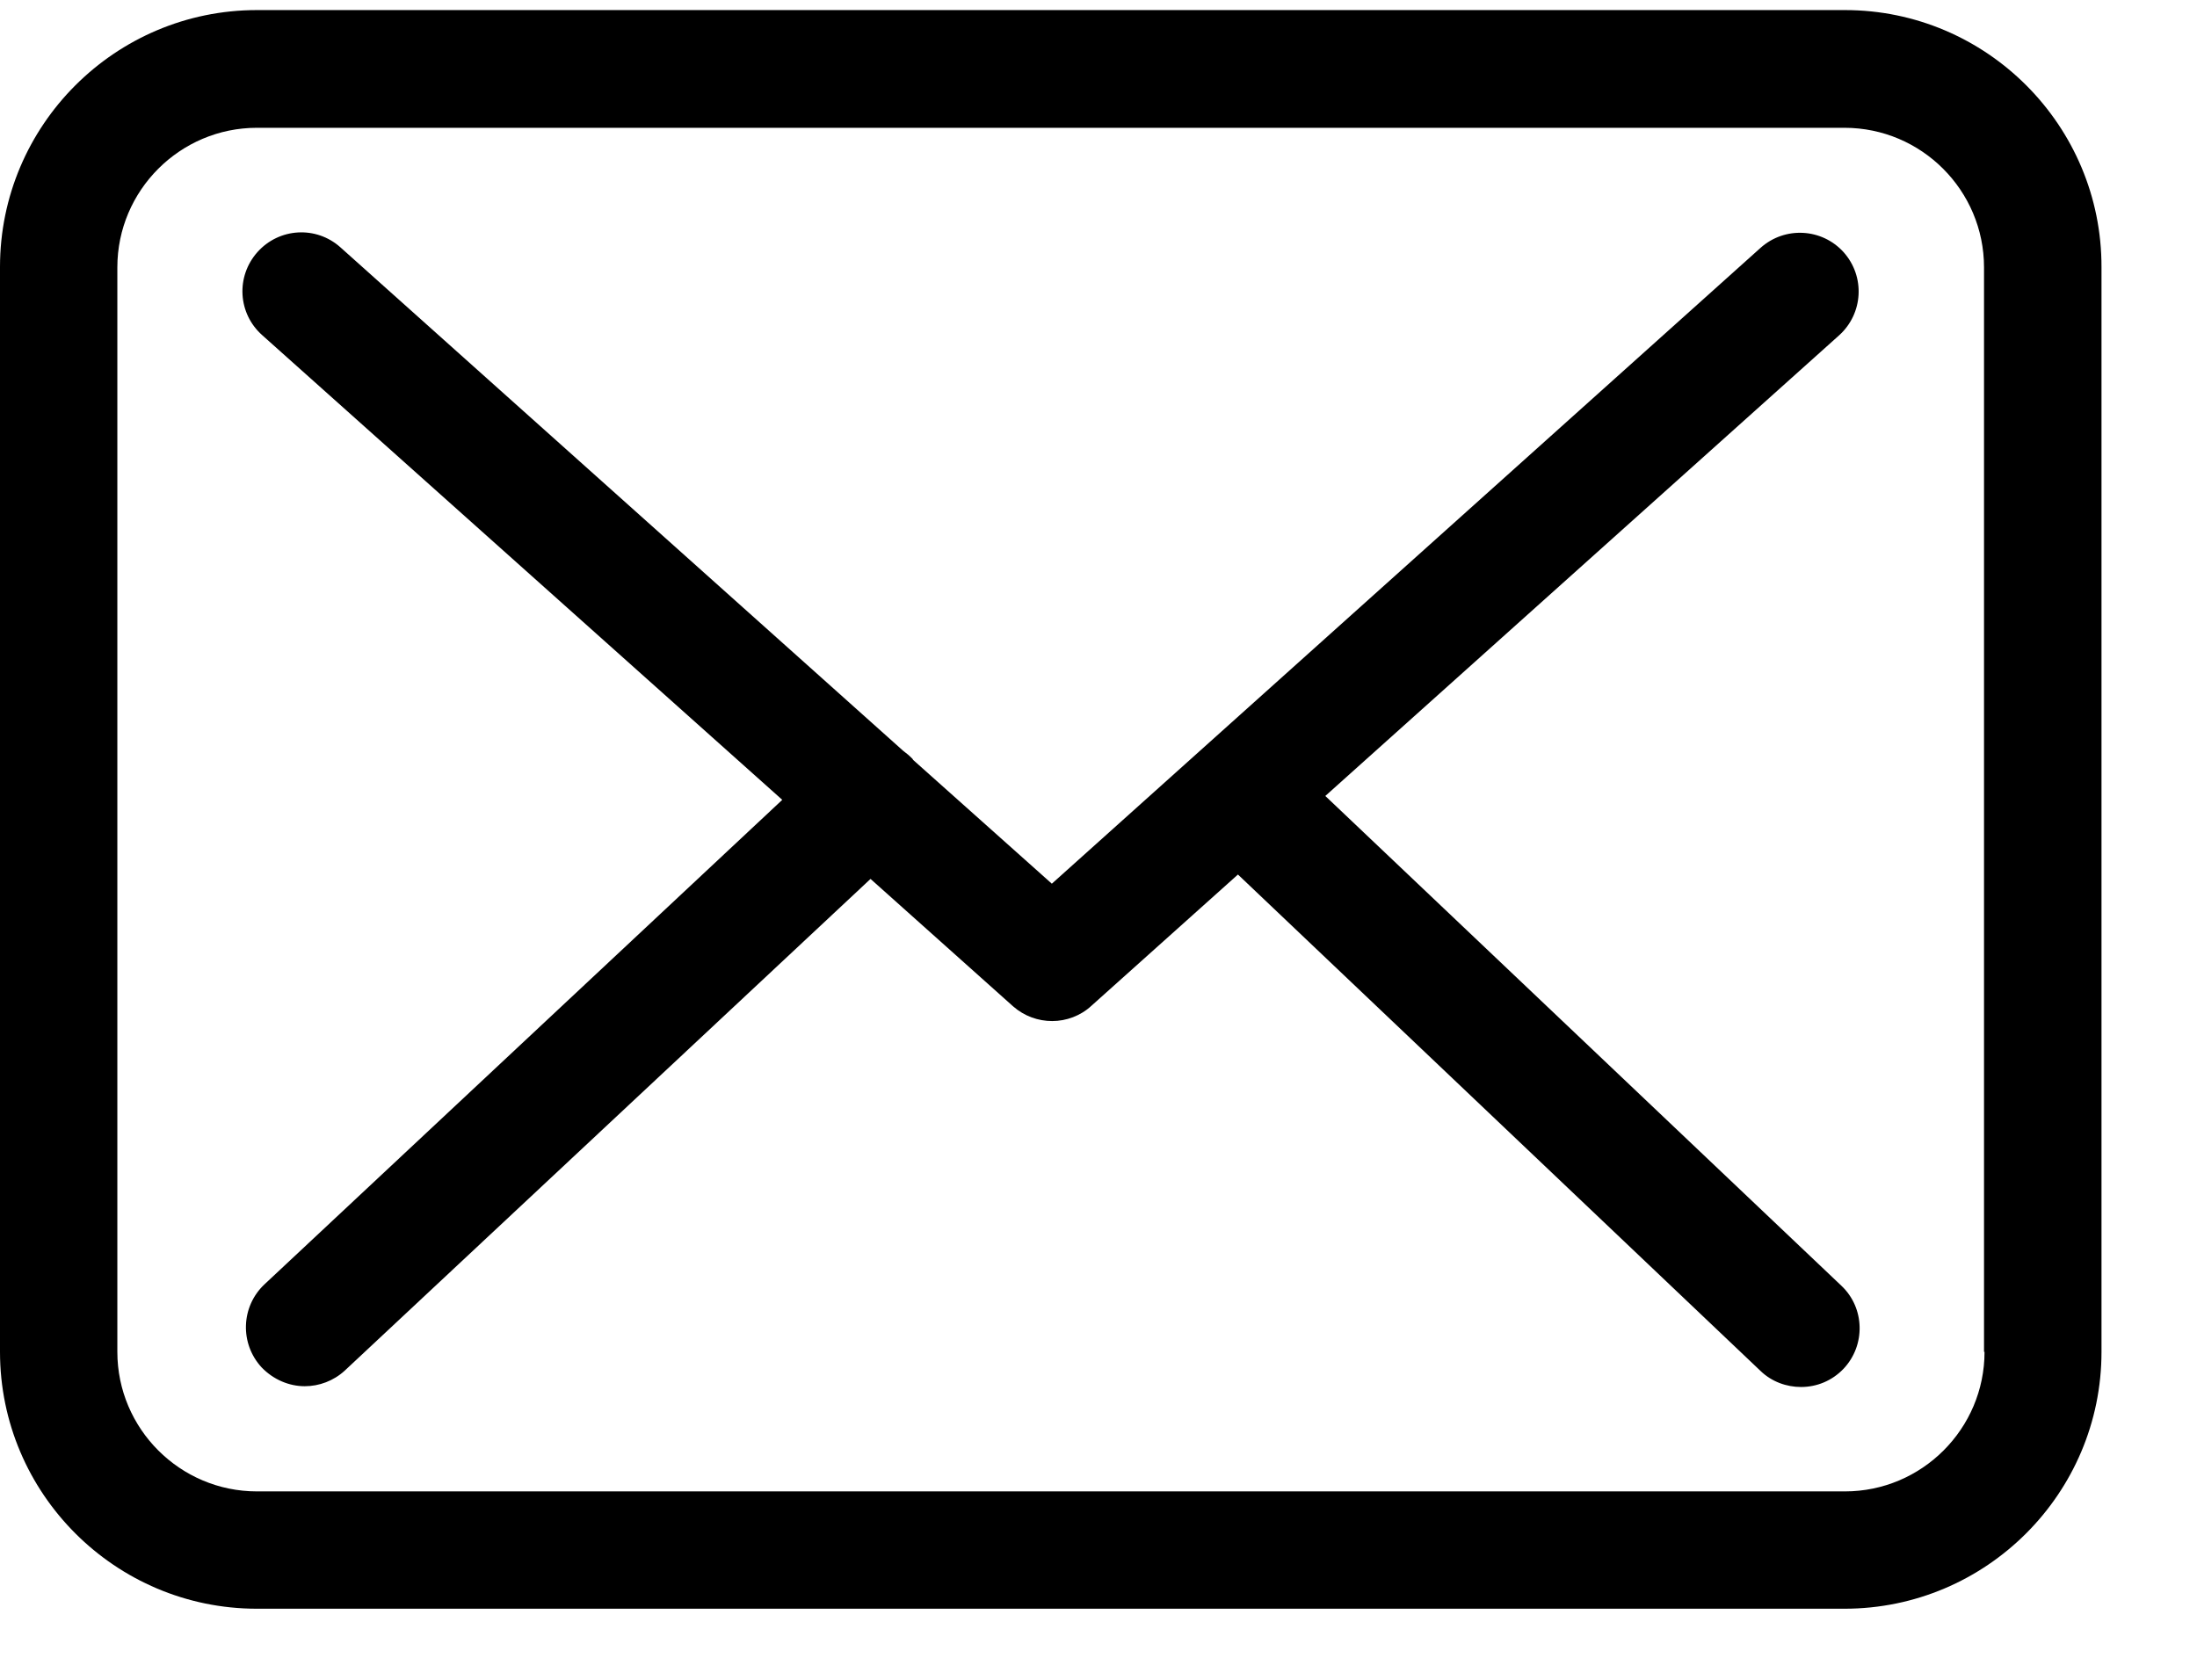 <svg 
 xmlns="http://www.w3.org/2000/svg"
 xmlns:xlink="http://www.w3.org/1999/xlink"
 width="17px" height="13px"
 viewBox="0 0 17 13">
<path fill-rule="evenodd"  fill="rgb(0, 0, 0)"
 d="M14.272,12.450 L1.988,12.450 C0.892,12.450 -0.000,11.558 -0.000,10.462 L-0.000,2.066 C-0.000,0.969 0.892,0.078 1.988,0.078 L14.276,0.078 C15.372,0.078 16.264,0.972 16.261,2.069 L16.261,10.462 C16.261,11.558 15.369,12.450 14.272,12.450 ZM15.352,10.462 L15.352,2.069 C15.352,1.474 14.868,0.989 14.272,0.989 L1.988,0.989 C1.393,0.989 0.908,1.474 0.908,2.069 L0.908,10.462 C0.908,11.057 1.393,11.542 1.988,11.542 L14.276,11.542 C14.871,11.542 15.356,11.057 15.356,10.462 L15.352,10.462 ZM14.265,10.593 C14.175,10.687 14.057,10.734 13.936,10.734 C13.825,10.734 13.710,10.694 13.623,10.610 L9.579,6.768 L8.445,7.784 C8.361,7.862 8.250,7.902 8.142,7.902 C8.034,7.902 7.927,7.865 7.839,7.788 L6.736,6.802 L2.668,10.607 C2.581,10.687 2.469,10.728 2.358,10.728 C2.237,10.728 2.116,10.677 2.025,10.583 C1.854,10.398 1.864,10.112 2.046,9.940 L6.053,6.190 L2.029,2.594 C1.840,2.426 1.824,2.140 1.992,1.951 C2.160,1.763 2.446,1.746 2.634,1.914 L6.988,5.810 C7.015,5.830 7.039,5.850 7.062,5.874 C7.062,5.877 7.065,5.880 7.069,5.884 L8.139,6.839 L13.623,1.918 C13.811,1.750 14.097,1.766 14.265,1.951 C14.434,2.140 14.417,2.426 14.232,2.594 L10.255,6.160 L14.249,9.951 C14.430,10.122 14.437,10.411 14.265,10.593 Z"/>
</svg>